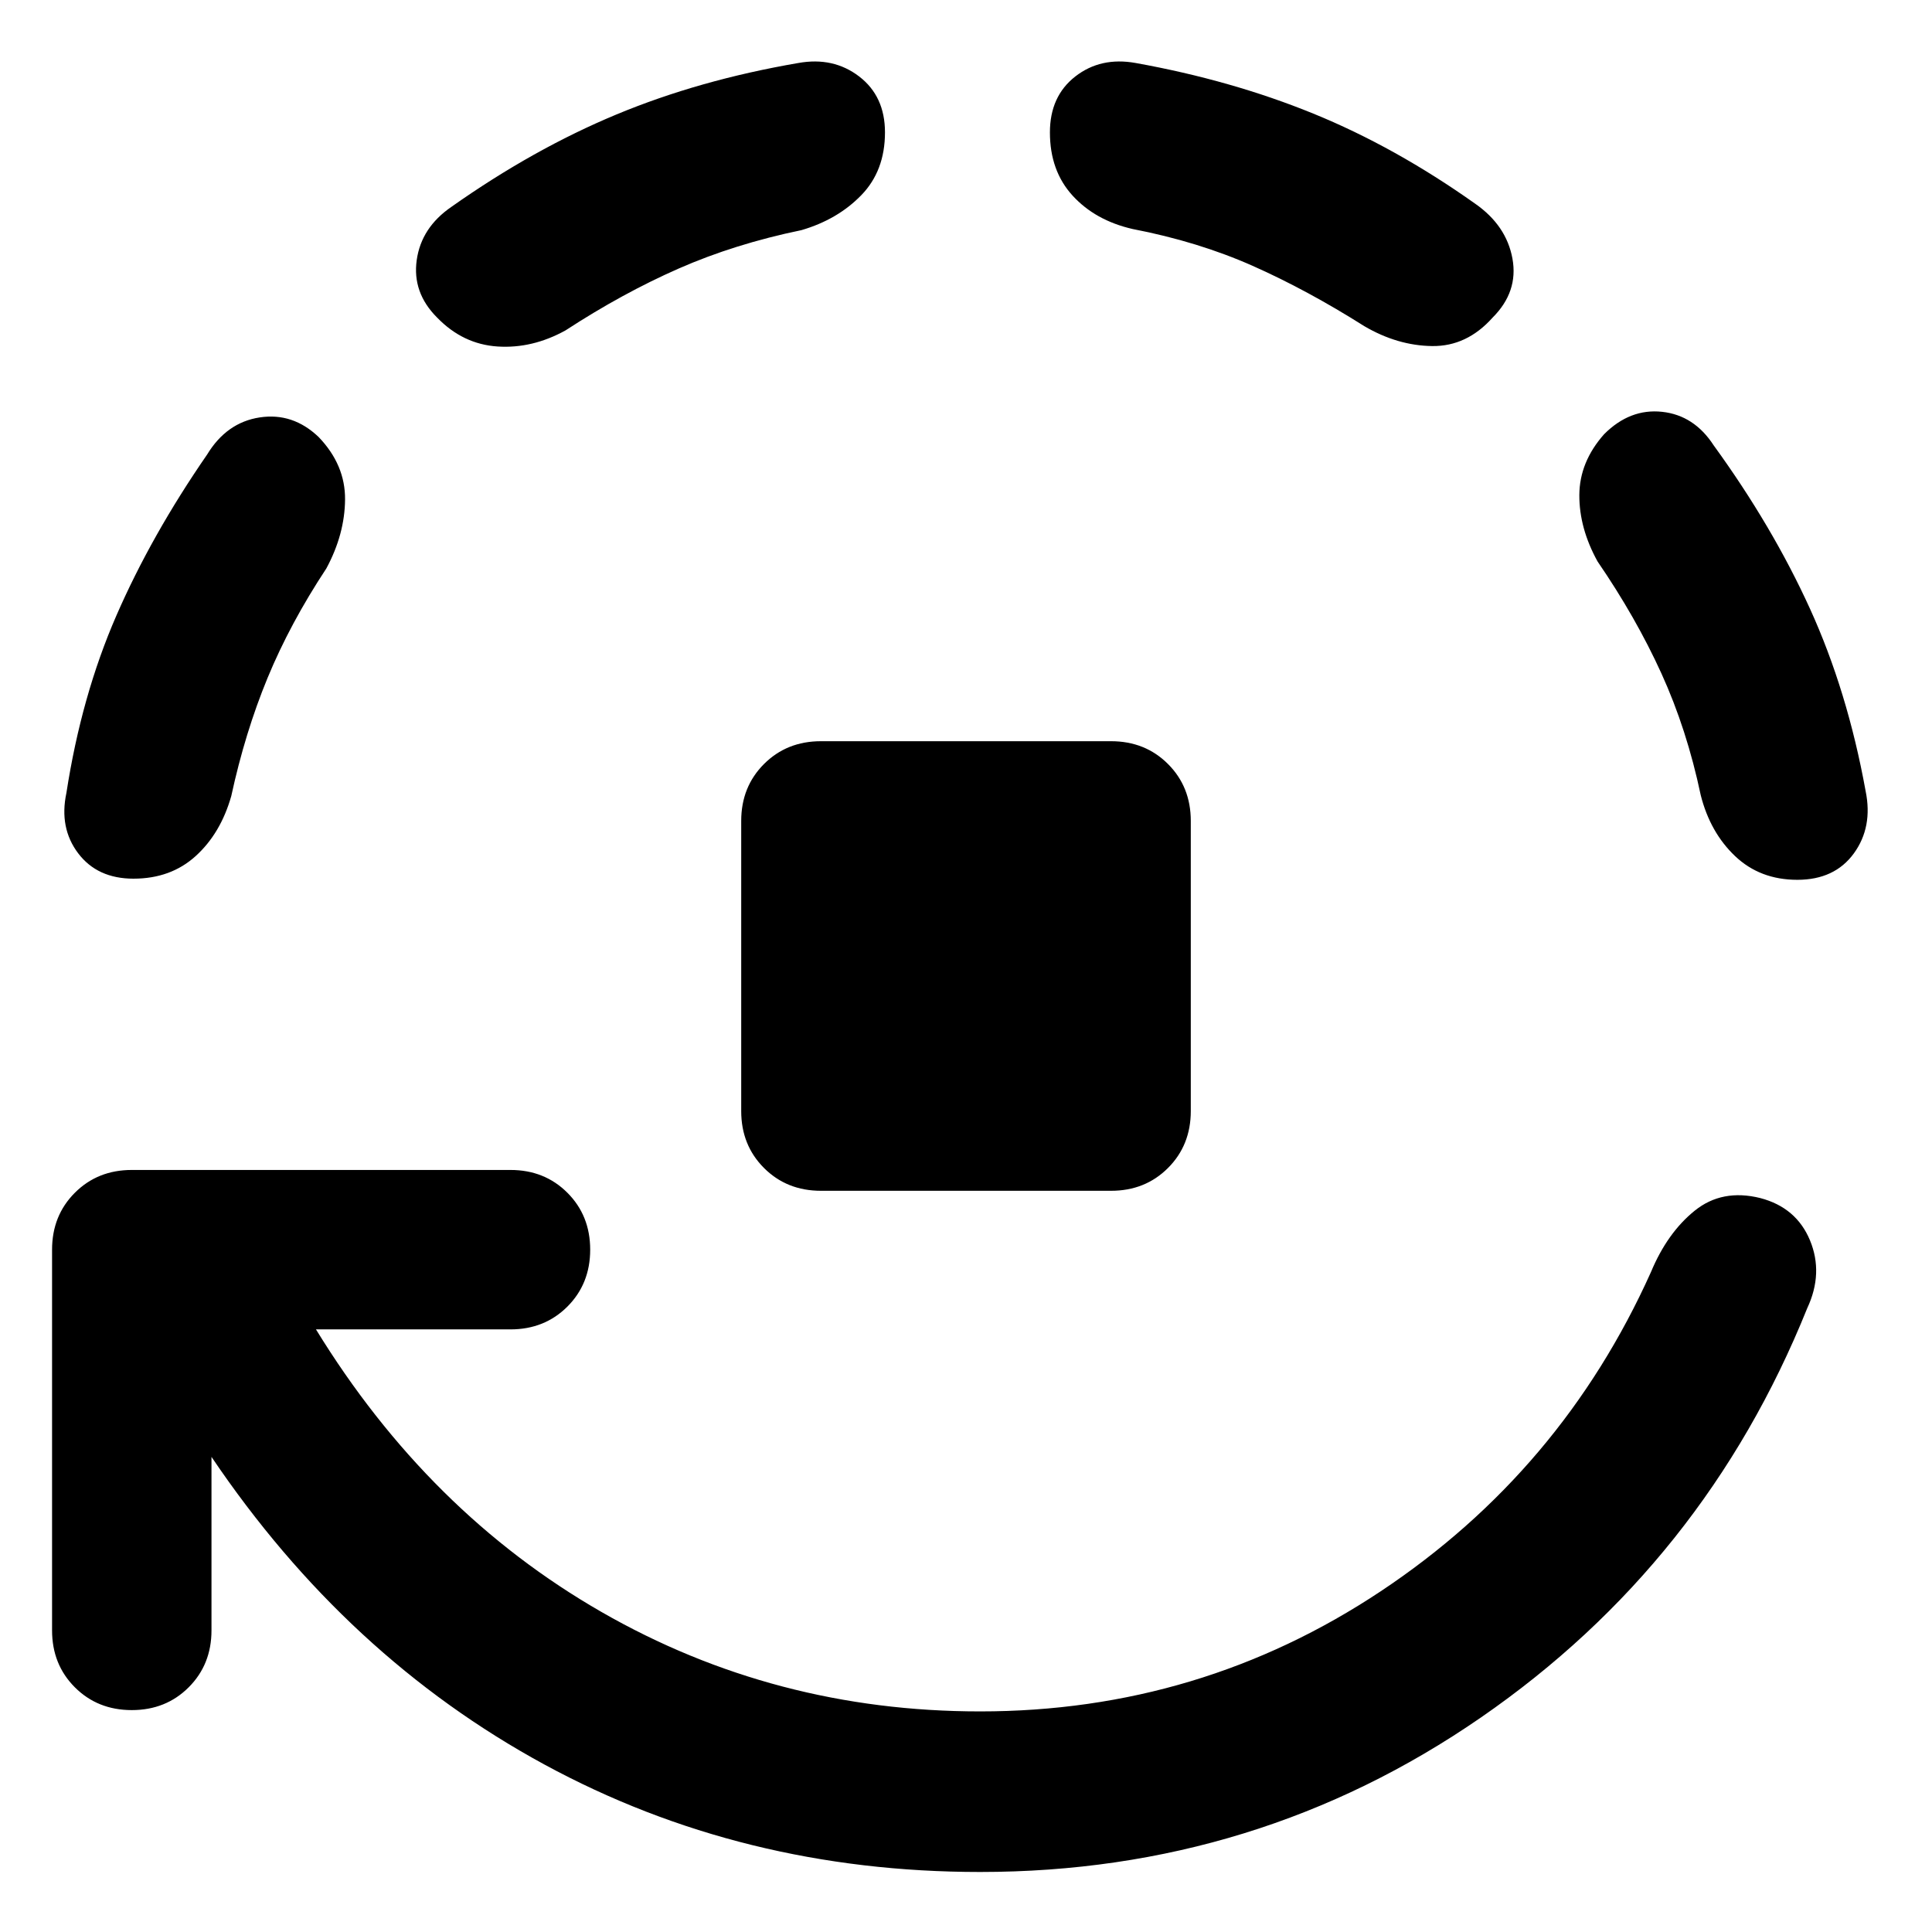 <svg xmlns="http://www.w3.org/2000/svg" width="48" height="48" viewBox="0 -960 960 960"><path d="M407.913-368.304q-16.956 0-28.283-11.326-11.326-11.327-11.326-28.283v-144.174q0-16.956 11.326-28.283 11.327-11.326 28.283-11.326h144.174q16.956 0 28.283 11.326 11.326 11.327 11.326 28.283v144.174q0 16.956-11.326 28.283-11.327 11.326-28.283 11.326H407.913ZM105.087-236.086v86.216q0 16.957-11.326 28.283-11.326 11.327-28.283 11.327t-28.283-11.327Q25.87-132.913 25.87-149.87v-189.174q0-16.957 11.326-28.283t28.283-11.326h188.174q16.957 0 28.283 11.326 11.327 11.326 11.327 28.283t-11.327 28.283q-11.326 11.326-28.283 11.326h-96.651Q212.87-208.391 298.913-159 384.957-109.609 487-109.609q109.304 0 199.109-59.718 89.804-59.717 134.239-158.586 8.13-19.522 21.739-30.501 13.609-10.978 32.565-6.282 17.957 4.695 24.718 21.022 6.761 16.326-1.369 33.717-51 126.653-162.174 203.392Q624.652-29.825 487-29.825q-118.174 0-216.478-53.392-98.304-53.391-165.435-152.869Zm-38.74-287.305q-17.956 0-27.5-12.609-9.543-12.609-5.848-30.001 7.435-48.173 24.805-88.065 17.37-39.891 45.108-80.064 9.696-15.957 26.153-18.457 16.456-2.5 29.283 9.761 13.261 13.826 13.108 31.065-.152 17.24-9.282 34.196-18.044 27.348-29.217 54.413-11.174 27.065-18.044 58.717-5.261 18.522-17.652 29.783-12.391 11.261-30.913 11.261ZM439.74-894.218q0 19.088-11.761 31.196-11.761 12.109-29.718 17.37-33.217 6.87-61.064 19.109-27.848 12.239-56.195 30.717-16.522 9.13-33.762 8-17.239-1.131-30.065-14.392-12.392-12.391-10.109-28.565 2.283-16.174 17.239-26.435 40.739-28.739 81.978-45.891 41.239-17.153 90.413-25.587 17.392-3.131 30.218 6.695 12.826 9.827 12.826 27.783Zm301.957 92q-12.826 14.392-30.066 14.174-17.239-.217-33.761-9.913-28.348-17.913-55.413-29.934-27.065-12.022-59.716-18.326-18.522-4.261-29.783-16.587-11.261-12.326-11.261-31.414 0-17.956 12.609-27.783 12.608-9.826 30-6.695 47.608 8.565 88.282 25.152 40.674 16.587 80.413 44.76 15.522 10.827 18.522 27.283 3 16.457-9.826 29.283Zm151.391 279.392q-18.522 0-30.913-11.761-12.392-11.761-17.087-30.283-6.87-32.652-19.544-60.5-12.673-27.847-31.717-55.629-9.13-16.522-9.065-32.979.065-16.457 12.326-30.283 12.826-12.826 28.783-11.109 15.957 1.718 25.653 16.674 29.173 40.174 47.826 81.13 18.652 40.957 27.652 90.565 3.695 17.957-5.848 31.066-9.544 13.109-28.066 13.109Z"/></svg>